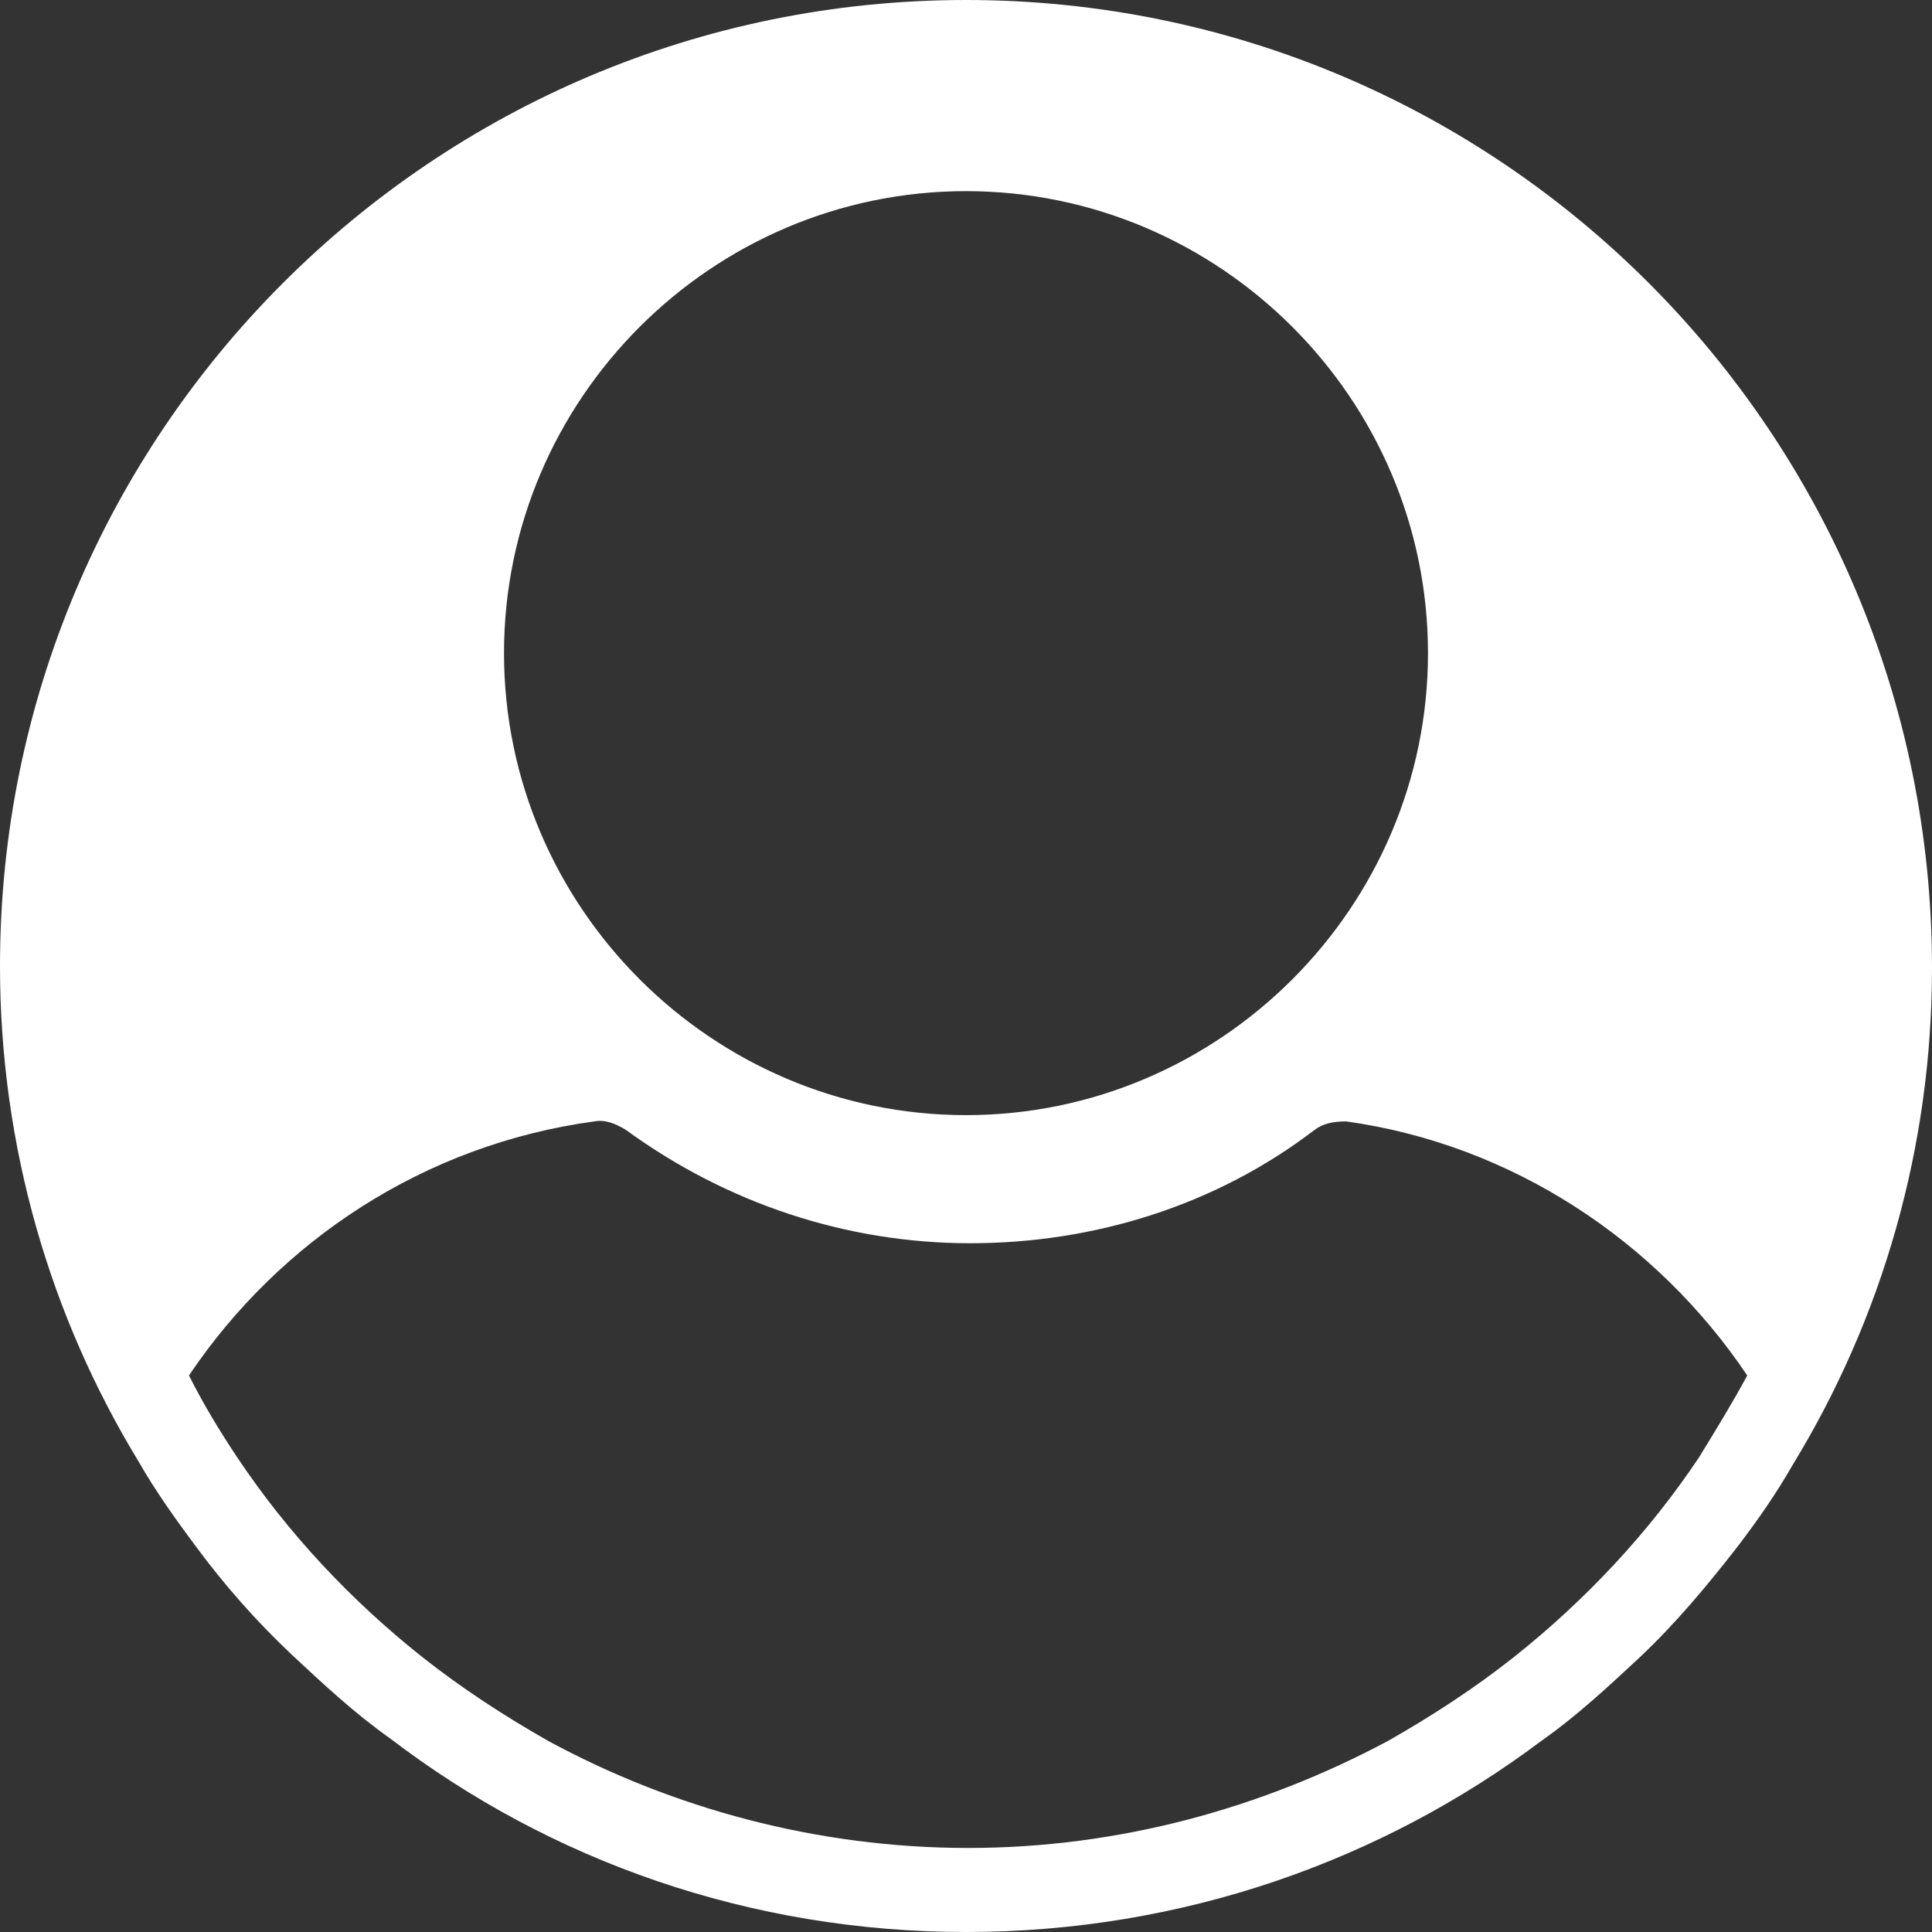 <svg width="16" height="16" viewBox="0 0 16 16" fill="none" xmlns="http://www.w3.org/2000/svg">
<rect x="0" y="0" width="16" height="16" fill="#333333" stroke="none"/>
<path d="M8 0C3.583 0 0 3.583 0 8C0 9.496 0.417 10.904 1.148 12.104C1.287 12.348 1.461 12.591 1.617 12.8C1.861 13.13 2.122 13.426 2.417 13.704C2.678 13.948 2.939 14.191 3.235 14.4C4.557 15.409 6.209 16 8 16C9.791 16 11.444 15.409 12.765 14.417C13.061 14.209 13.322 13.965 13.583 13.722C13.878 13.444 14.139 13.13 14.383 12.817C14.556 12.591 14.713 12.365 14.852 12.122C15.583 10.922 16 9.513 16 8.017C16 3.583 12.417 0 8 0ZM8 1.583C10.104 1.583 11.826 3.304 11.826 5.409C11.826 7.513 10.104 9.235 8 9.235C5.896 9.235 4.174 7.513 4.174 5.409C4.174 3.304 5.896 1.583 8 1.583ZM14.47 11.391C14.348 11.617 14.209 11.844 14.07 12.07C13.652 12.696 13.13 13.252 12.539 13.722C12.209 13.983 11.861 14.209 11.496 14.417C10.452 14.974 9.27 15.304 8.017 15.304C6.765 15.304 5.565 14.974 4.539 14.417C4.174 14.209 3.826 13.983 3.496 13.722C2.904 13.252 2.383 12.696 1.965 12.07C1.826 11.861 1.687 11.635 1.565 11.391C2.313 10.278 3.513 9.478 4.922 9.287C5.009 9.27 5.096 9.304 5.183 9.357C6.017 9.965 7.009 10.296 8.035 10.296C9.061 10.296 10.07 9.983 10.887 9.357C10.957 9.304 11.043 9.287 11.148 9.287C12.522 9.478 13.722 10.278 14.47 11.391Z" fill="white"/>
</svg>
